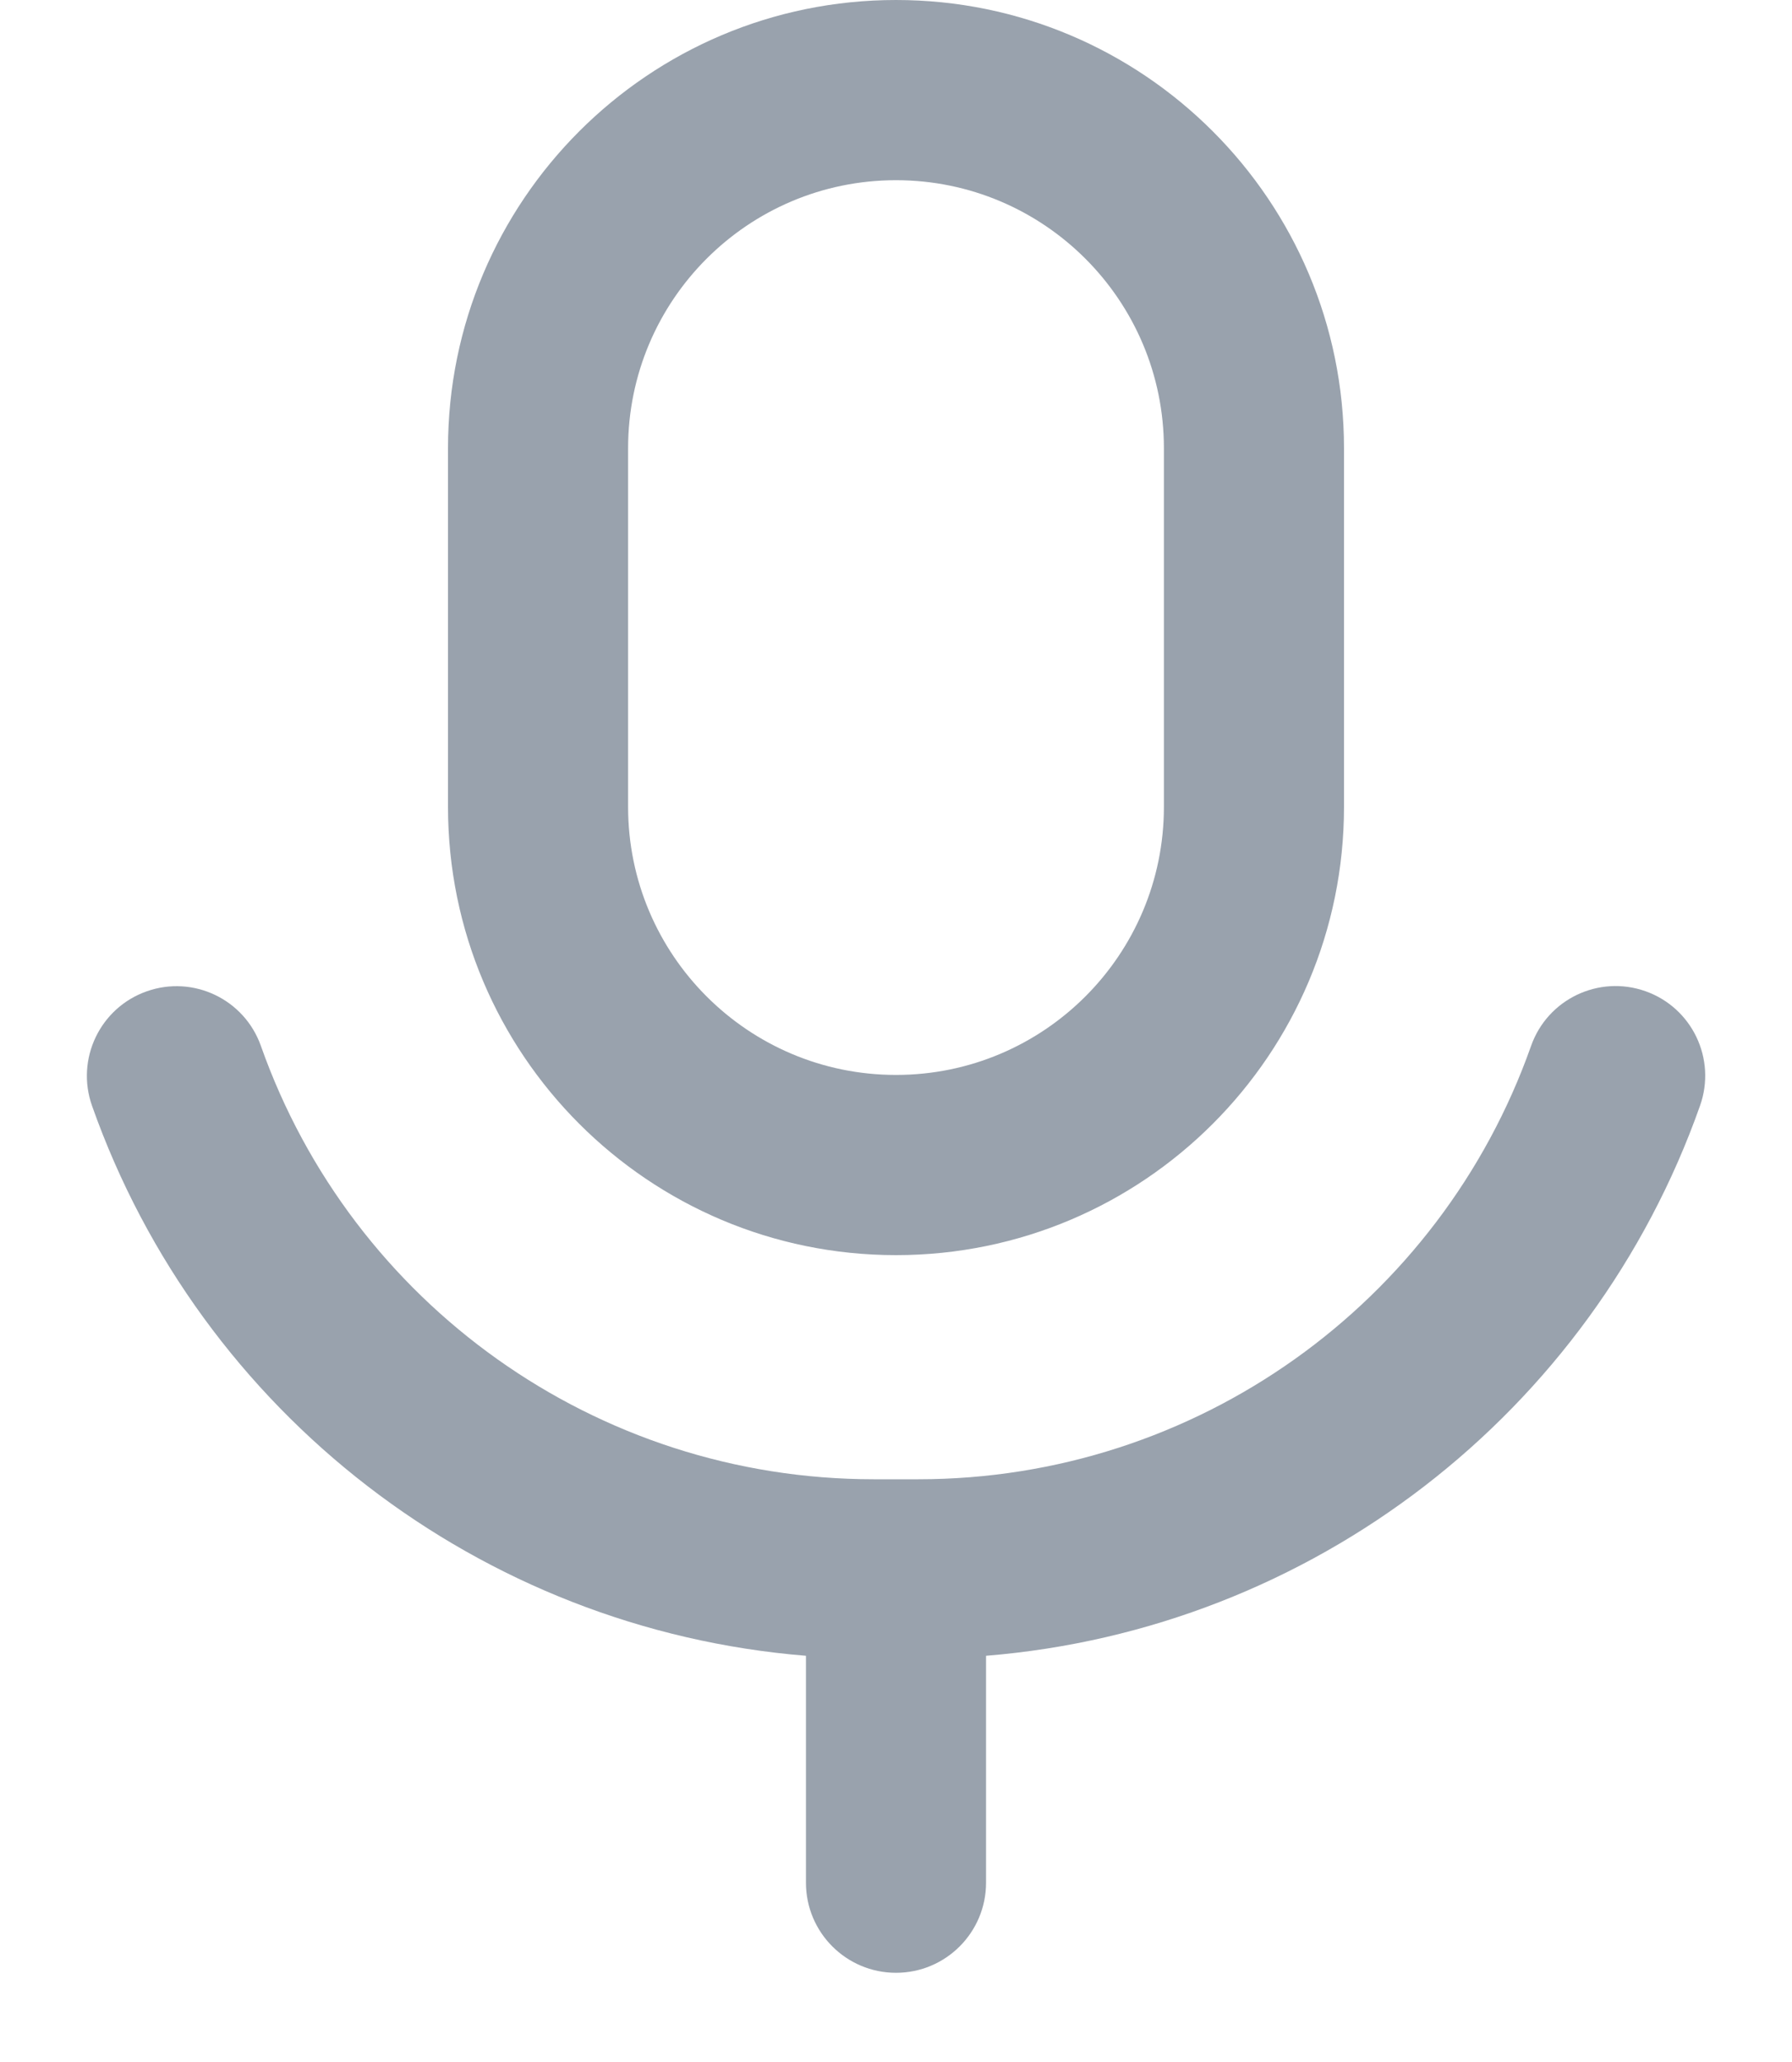 <svg width="20" height="23" viewBox="0 0 20 23" fill="none" xmlns="http://www.w3.org/2000/svg">
    <path
        d="M18.364 11.056C18.885 11.24 19.158 11.811 18.974 12.332C17.762 15.763 14.64 18.174 11.005 18.469L11.005 21C11.005 21.555 10.555 22.005 10 22.005C9.445 22.005 8.995 21.555 8.995 21L8.995 18.469C5.361 18.174 2.239 15.764 1.027 12.334C0.843 11.813 1.116 11.242 1.636 11.058C2.157 10.873 2.728 11.146 2.912 11.667C3.928 14.54 6.653 16.5 9.75 16.5H10.25C13.348 16.5 16.073 14.539 17.088 11.666C17.272 11.145 17.843 10.872 18.364 11.056ZM10 0C12.761 0 15 2.239 15 5V9C15 11.761 12.761 14 10 14C7.239 14 5 11.761 5 9V5C5 2.239 7.239 0 10 0ZM10 2.01C8.349 2.01 7.01 3.349 7.01 5V9C7.01 10.651 8.349 11.99 10 11.99C11.651 11.99 12.99 10.651 12.99 9V5C12.99 3.349 11.651 2.01 10 2.01Z"
        fill="#99A2AD" />
</svg>
